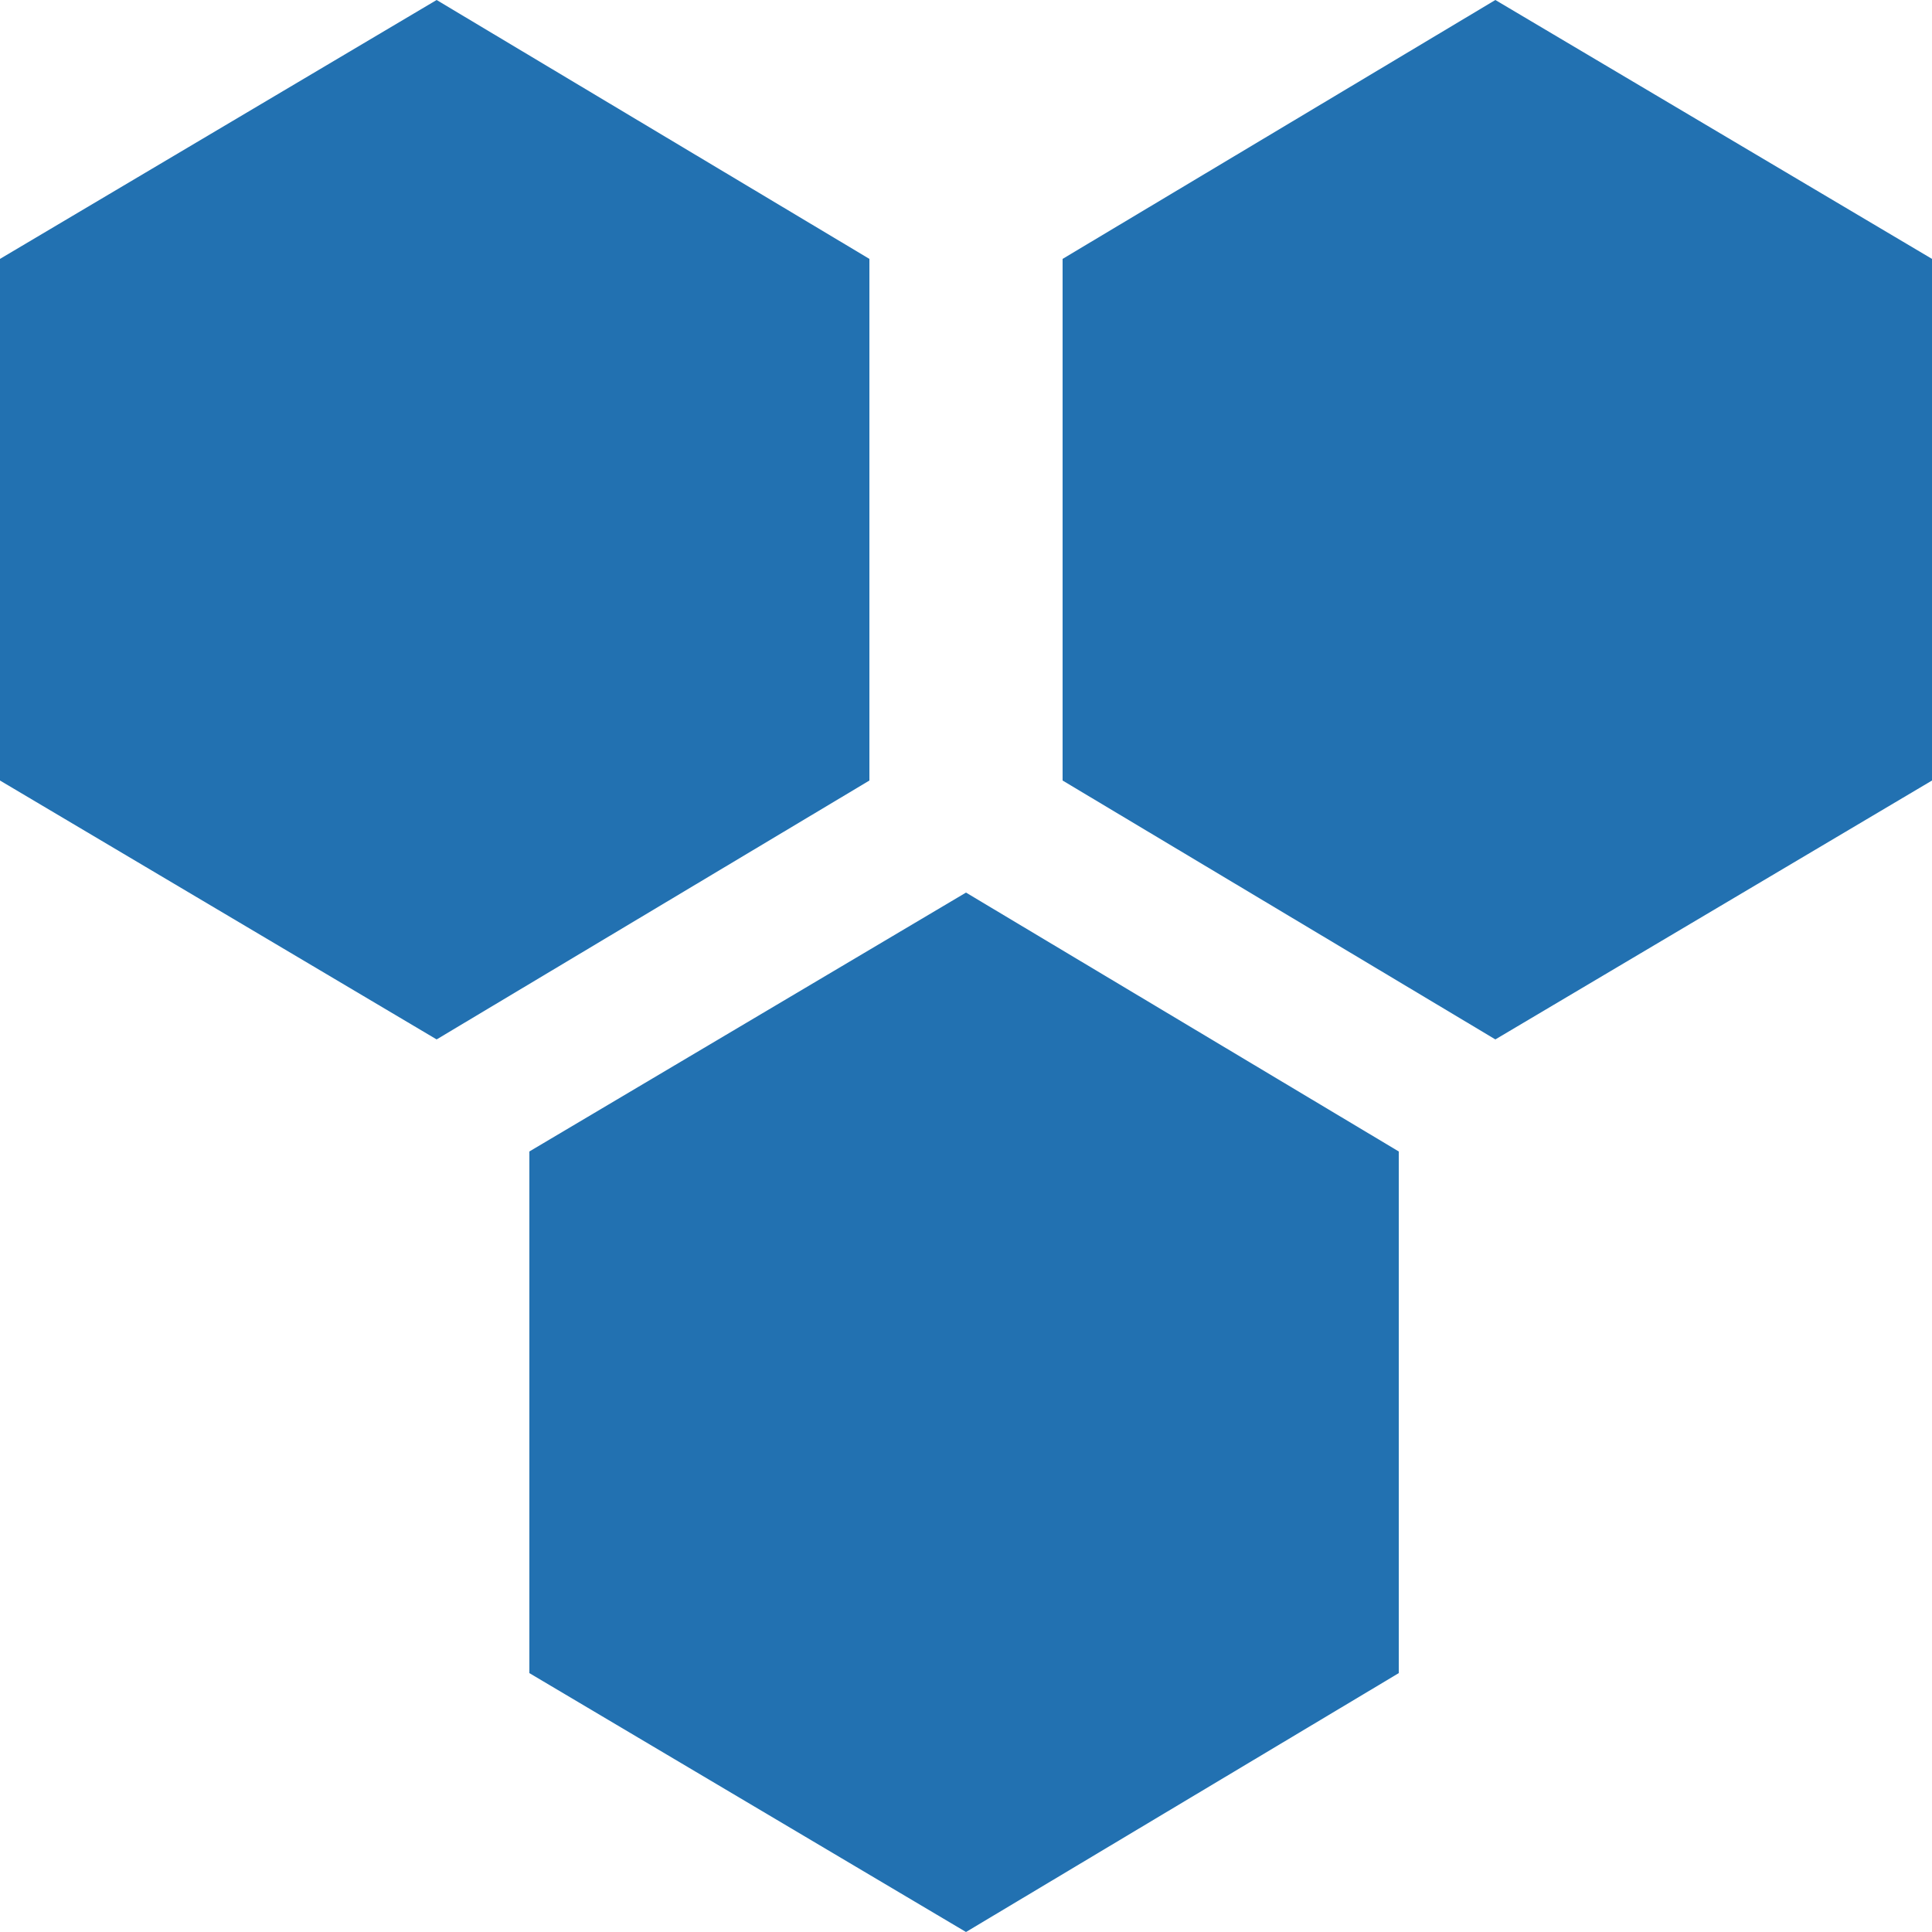 <?xml version="1.0" encoding="utf-8"?>
<!-- Generator: Adobe Illustrator 26.0.3, SVG Export Plug-In . SVG Version: 6.00 Build 0)  -->
<svg version="1.1" id="Layer_1" xmlns="http://www.w3.org/2000/svg" xmlns:xlink="http://www.w3.org/1999/xlink" x="0px" y="0px"
	 viewBox="0 0 50 50" style="enable-background:new 0 0 50 50;" xml:space="preserve">
<style type="text/css">
	.st0{fill:#2271B1;}
</style>
<g>
	<polygon class="st0" points="22.5,20.2 11.3,26.9 0,20.2 0,6.7 11.3,0 22.5,6.7 	"/>
	<polygon class="st0" points="50,20.2 38.7,26.9 27.5,20.2 27.5,6.7 38.7,0 50,6.7 	"/>
	<polygon class="st0" points="36.2,43.3 25,50 13.7,43.3 13.7,29.8 25,23.1 36.2,29.8 	"/>
</g>
</svg>
